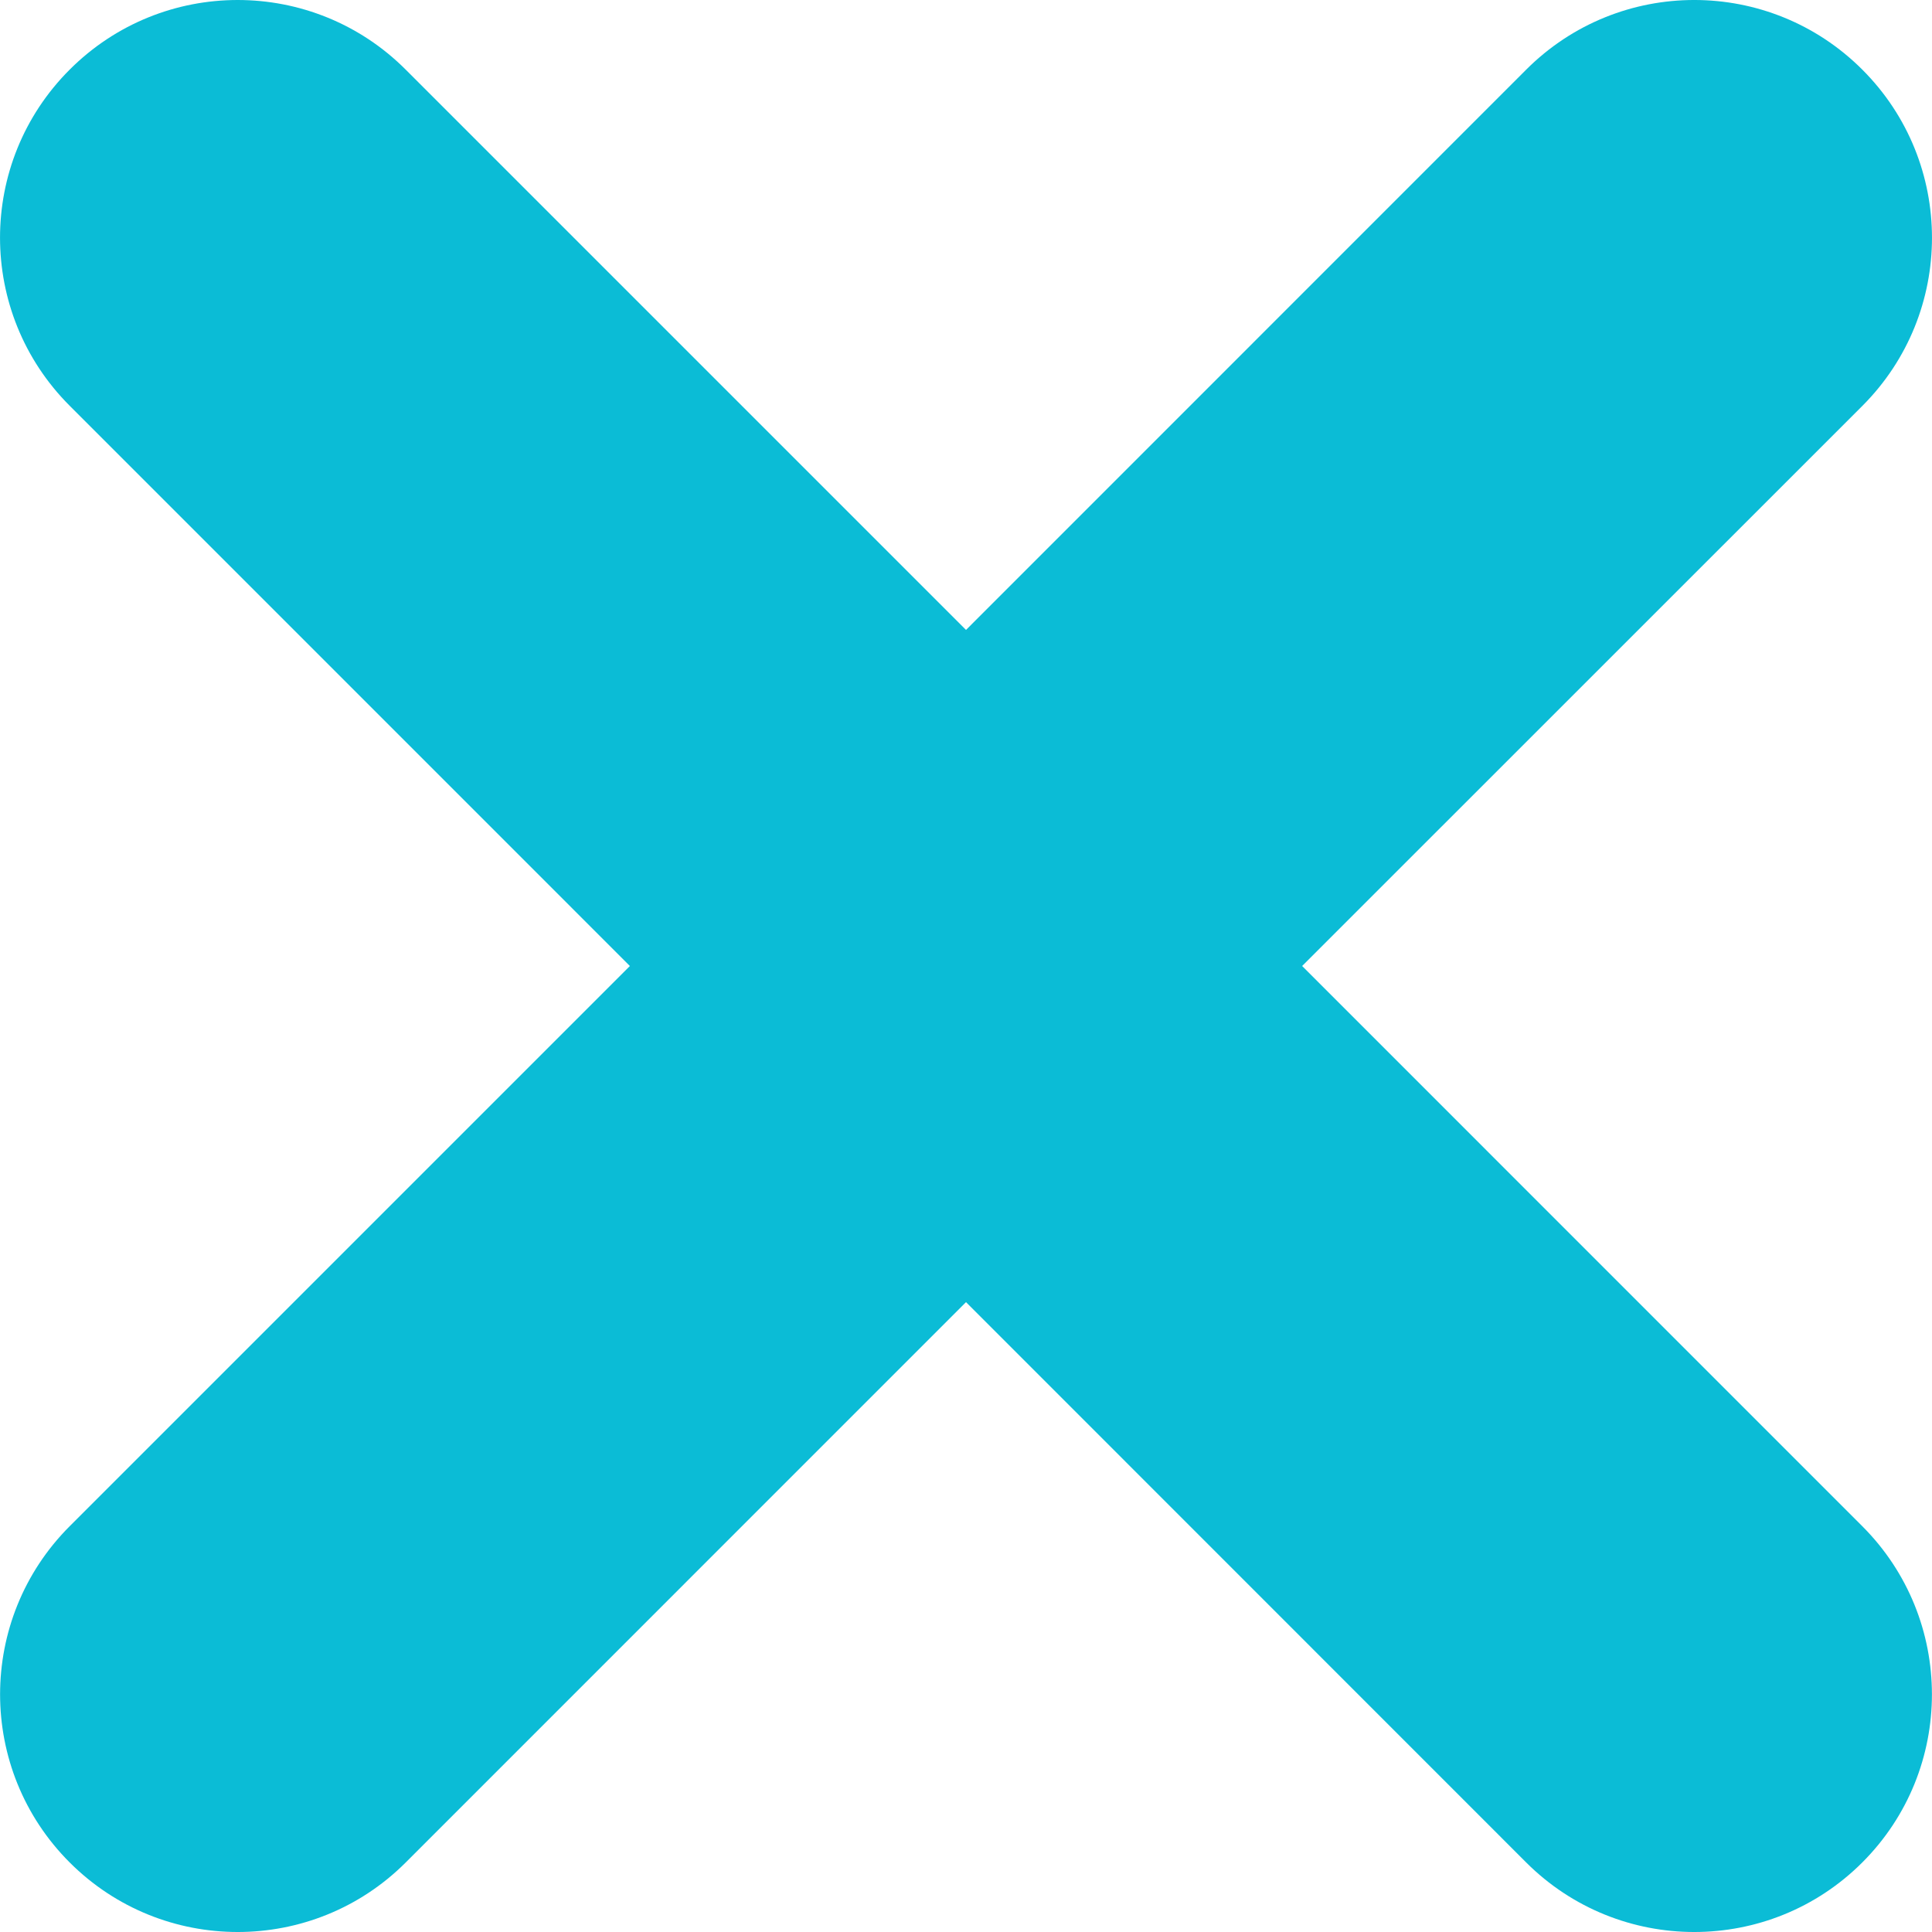 <?xml version="1.0" encoding="iso-8859-1"?>
<!-- Generator: Adobe Illustrator 18.1.1, SVG Export Plug-In . SVG Version: 6.00 Build 0)  -->
<svg version="1.1" id="Capa_1" xmlns="http://www.w3.org/2000/svg" xmlns:xlink="http://www.w3.org/1999/xlink" x="0px" y="0px"
	 viewBox="0 0 301.076 301.076" style="enable-background:new 0 0 301.076 301.076;" xml:space="preserve">
<g>
	<path style="fill:#0bbcd6;" d="M98.159,150.539L10.858,237.84c-14.461,14.469-14.461,37.936,0,52.397
		c14.453,14.453,37.92,14.453,52.372,0l87.309-87.317l87.293,87.317c14.469,14.453,37.92,14.453,52.381,0
		c14.477-14.469,14.461-37.936,0-52.397l-87.293-87.301l87.301-87.285c14.469-14.477,14.469-37.936,0-52.397
		c-14.469-14.477-37.92-14.477-52.389,0l-87.293,87.309L63.23,10.858c-14.453-14.477-37.92-14.477-52.381,0
		c-14.461,14.461-14.461,37.895,0,52.364L98.159,150.539z"/>
</g>
</svg>
